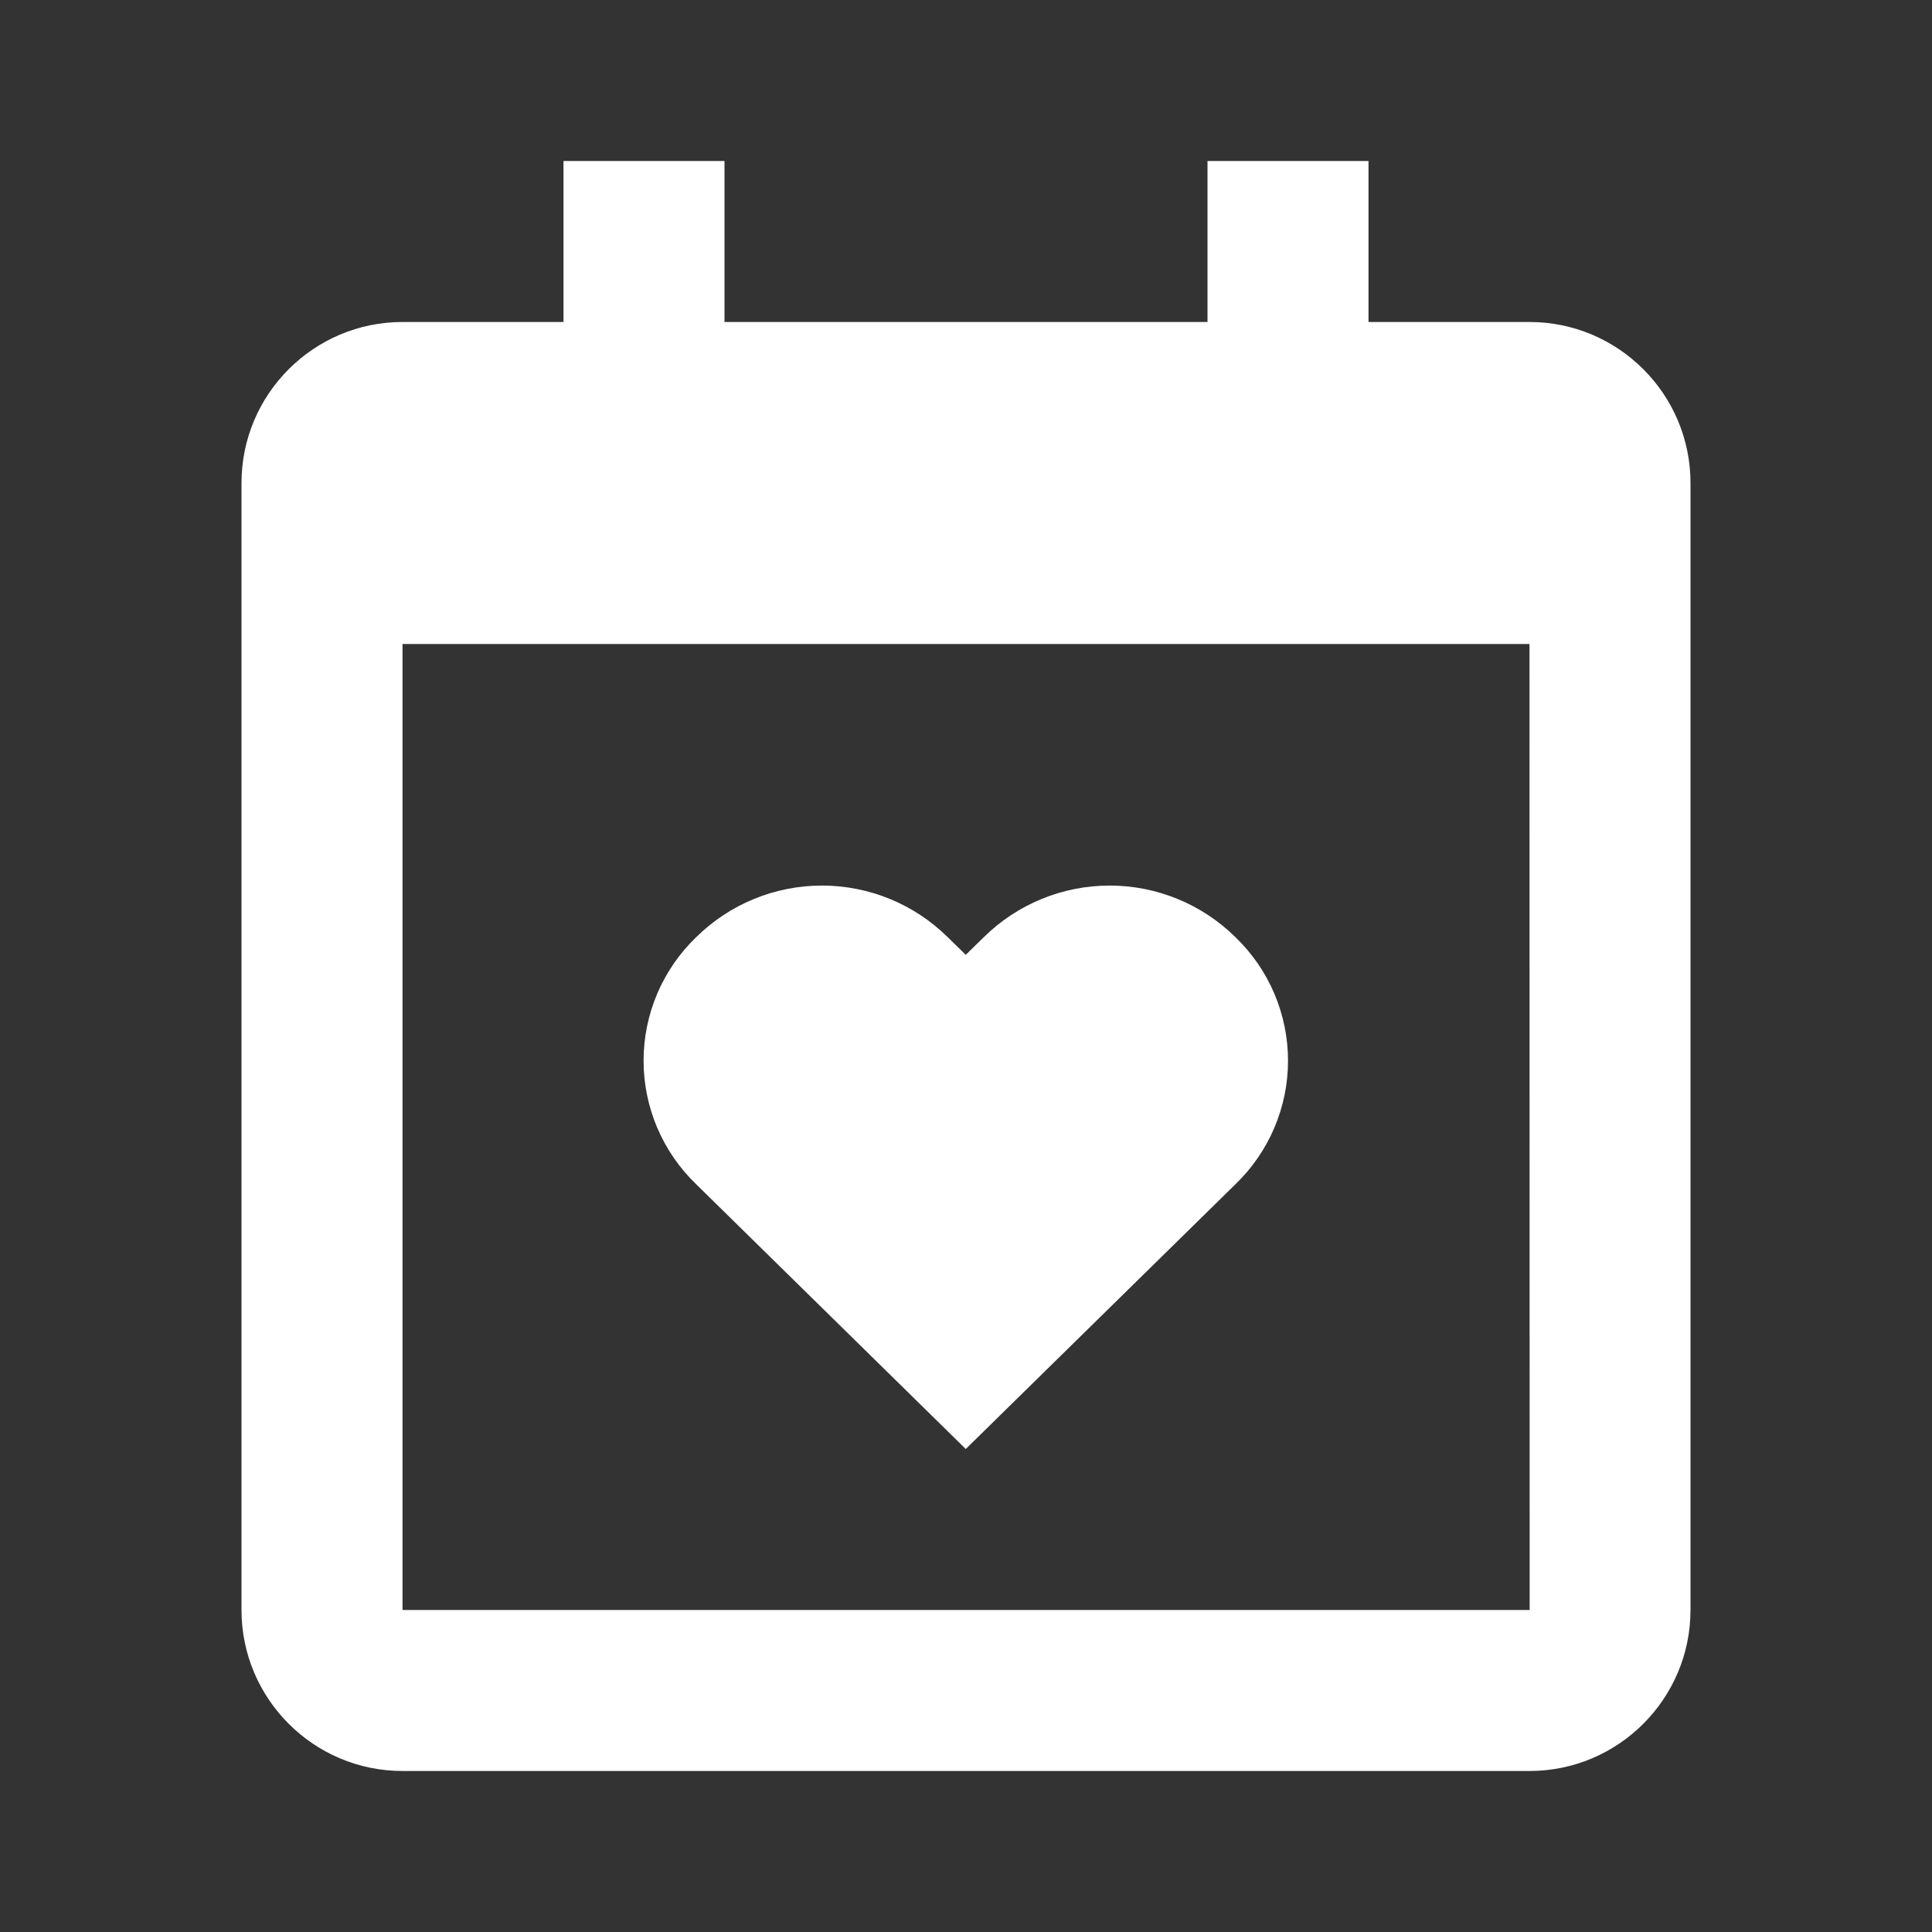 <svg width="80" height="80" viewBox="0 0 80 80" fill="none" xmlns="http://www.w3.org/2000/svg">
<rect x="0" y="0" width="80" height="80" fill="#333333" stroke="none"/>
<path d="M28.827 49.037L39.99 60L51.157 49.037C51.845 48.374 52.393 47.58 52.767 46.701C53.141 45.822 53.334 44.877 53.334 43.922C53.334 42.966 53.141 42.021 52.767 41.142C52.393 40.263 51.845 39.469 51.157 38.807C49.769 37.437 47.897 36.669 45.947 36.669C43.997 36.669 42.125 37.437 40.737 38.807L39.99 39.537L39.243 38.807C37.856 37.437 35.985 36.669 34.035 36.669C32.085 36.669 30.214 37.437 28.827 38.807C28.138 39.469 27.591 40.263 27.216 41.142C26.842 42.021 26.649 42.966 26.649 43.922C26.649 44.877 26.842 45.822 27.216 46.701C27.591 47.58 28.138 48.374 28.827 49.037Z" fill="white"/>
<path d="M63.333 13.333H56.667V6.667H50V13.333H30V6.667H23.333V13.333H16.667C12.99 13.333 10 16.323 10 20V66.667C10 70.343 12.99 73.333 16.667 73.333H63.333C67.01 73.333 70 70.343 70 66.667V20C70 16.323 67.01 13.333 63.333 13.333ZM63.34 66.667H16.667V26.667H63.333L63.34 66.667Z" fill="white"/>
</svg>
